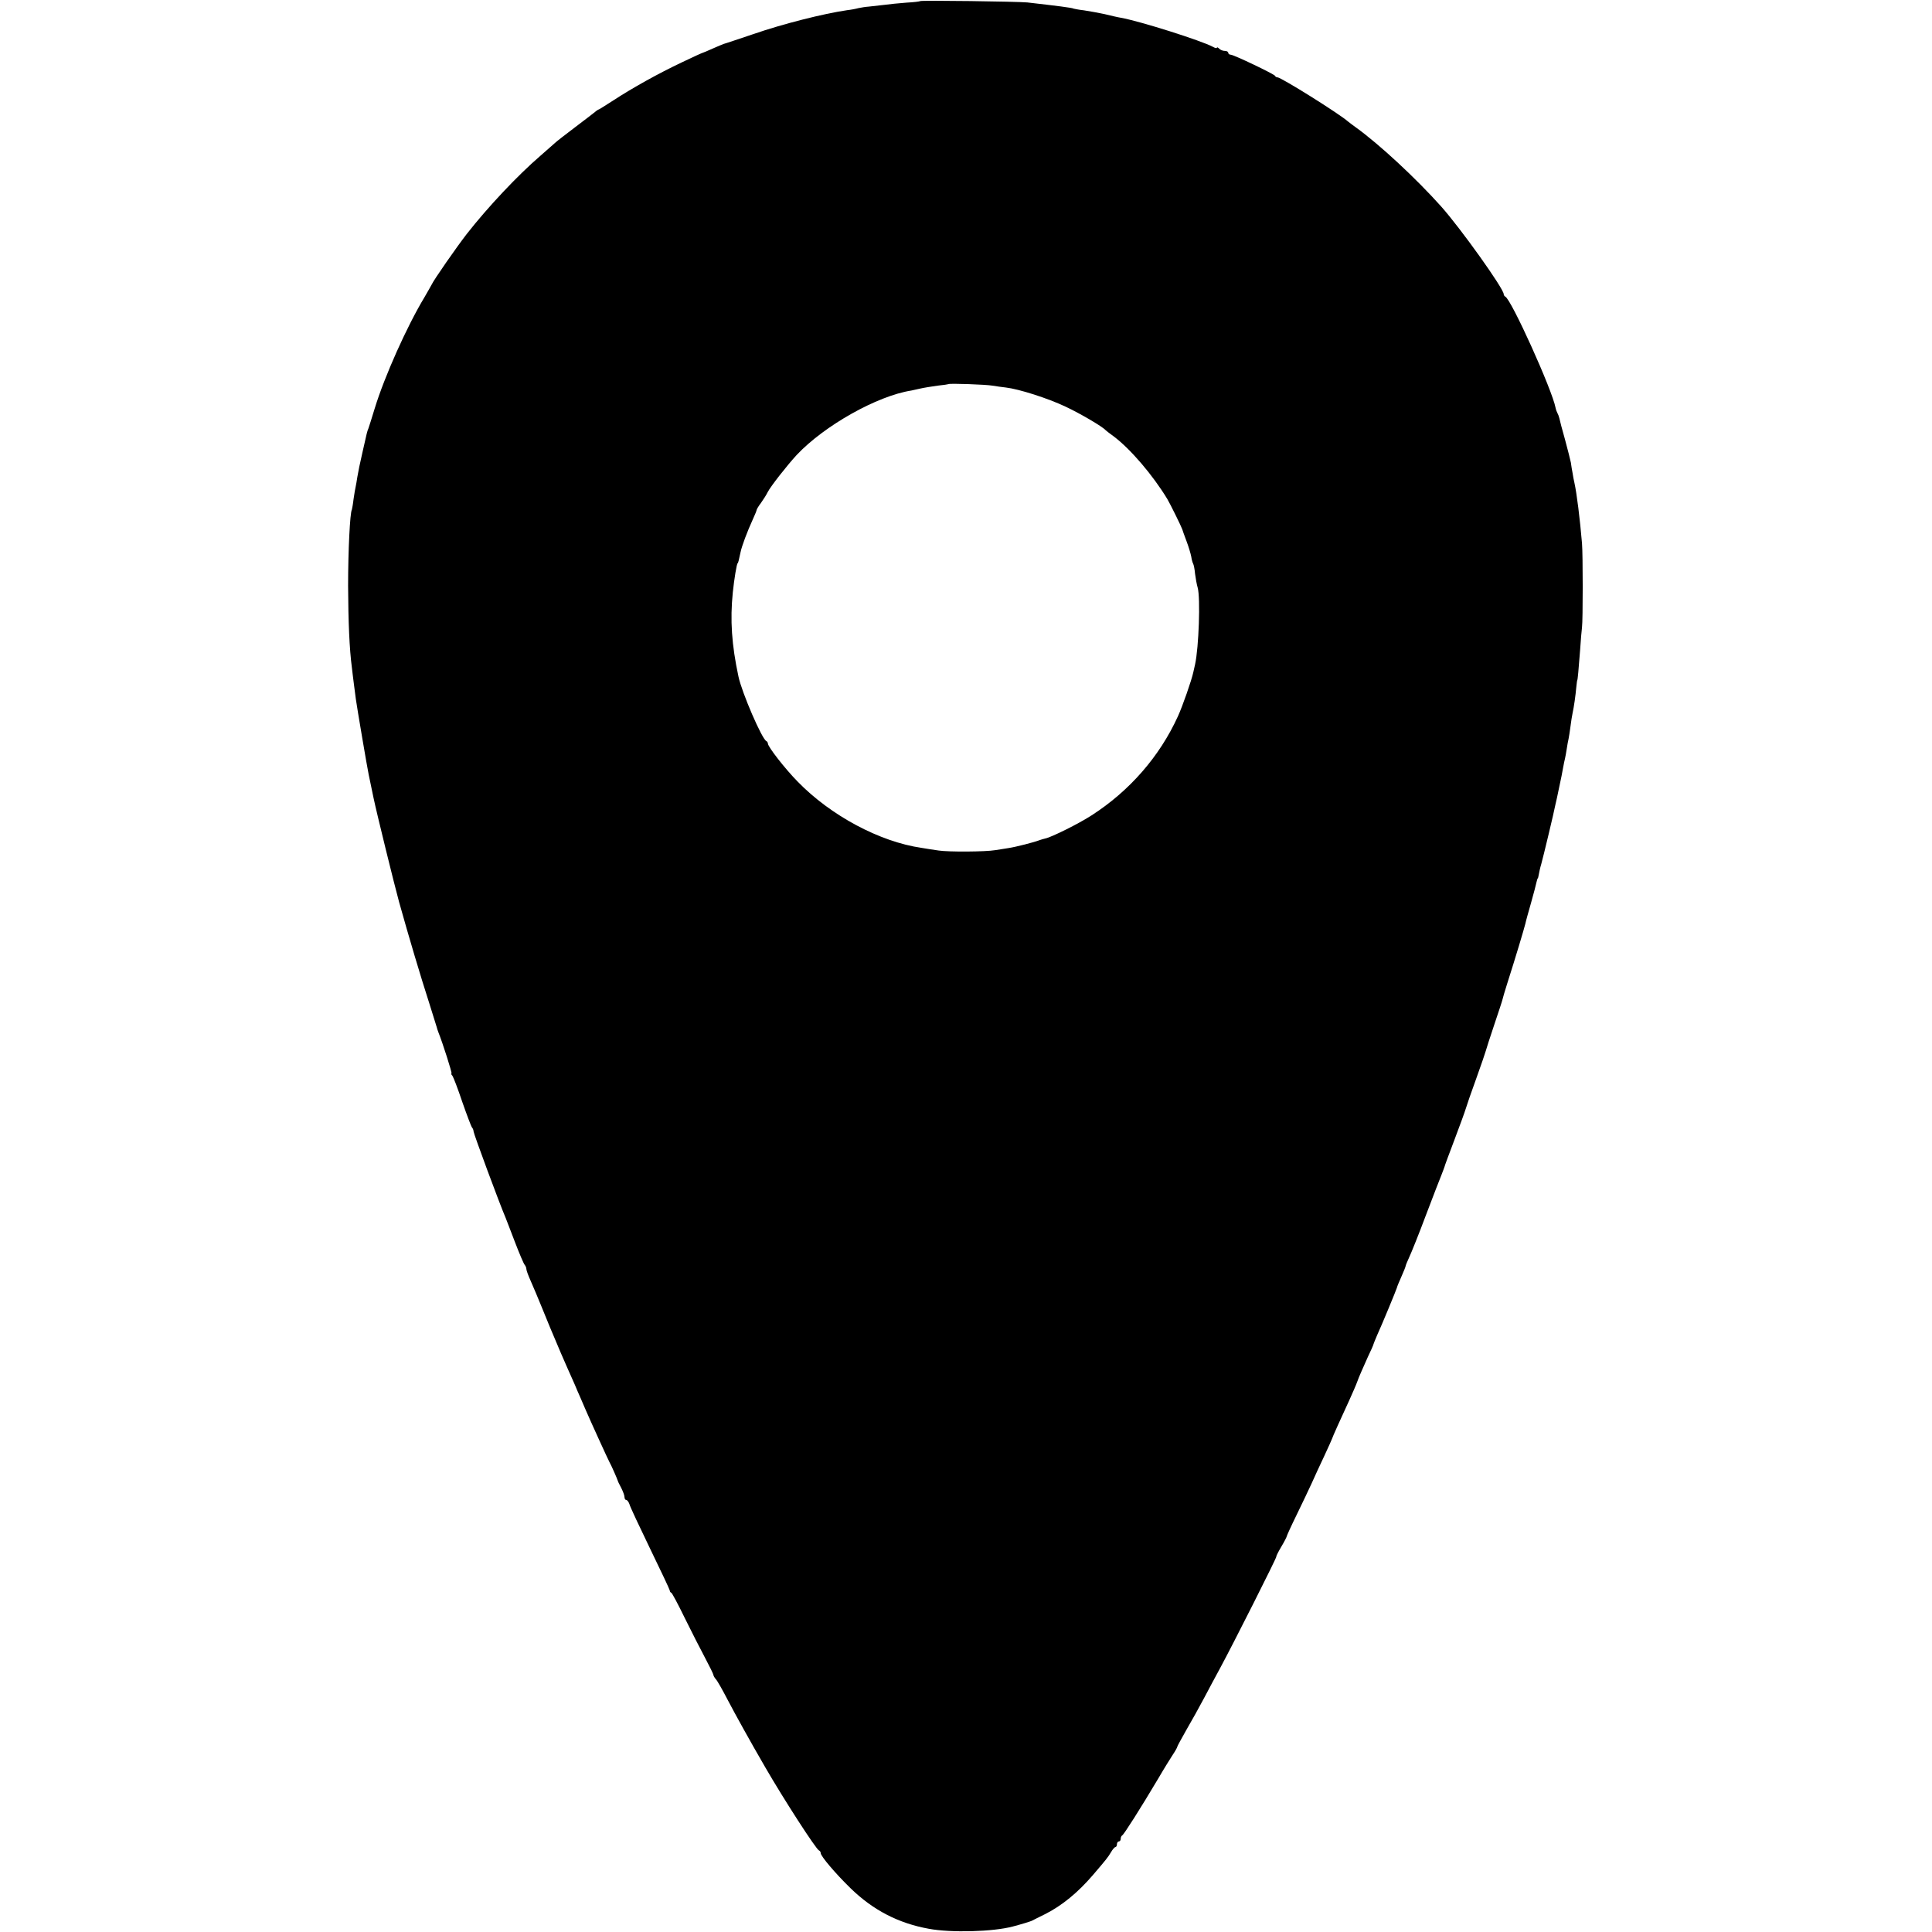 <?xml version="1.0" standalone="no"?>
<!DOCTYPE svg PUBLIC "-//W3C//DTD SVG 20010904//EN"
 "http://www.w3.org/TR/2001/REC-SVG-20010904/DTD/svg10.dtd">
<svg version="1.0" xmlns="http://www.w3.org/2000/svg"
 width="1024pt" height="1024pt" viewBox="0 0 1024 1024"
 preserveAspectRatio="xMidYMid meet">
<g transform="translate(0,1024) scale(0.1,-0.1)"
fill="#000000" stroke="none">
<path d="M4877 10234 c-2 -2 -35 -6 -73 -8 -38 -3 -91 -8 -119 -12 -27 -3 -63
-7 -80 -9 -16 -1 -41 -5 -55 -8 -14 -4 -41 -9 -60 -11 -124 -18 -339 -72 -498
-127 -81 -27 -151 -51 -157 -52 -5 -2 -32 -13 -59 -25 -27 -12 -50 -22 -52
-22 -2 0 -51 -22 -109 -50 -125 -59 -263 -136 -364 -202 -41 -26 -75 -48 -77
-48 -2 0 -12 -6 -21 -14 -10 -8 -58 -45 -107 -82 -49 -37 -97 -74 -106 -83
-10 -9 -43 -38 -75 -66 -121 -104 -279 -272 -391 -415 -52 -67 -175 -243 -187
-270 -4 -8 -21 -37 -37 -65 -93 -154 -212 -420 -264 -590 -15 -49 -30 -97 -33
-105 -8 -19 -7 -18 -32 -128 -12 -51 -24 -110 -27 -130 -3 -20 -7 -44 -9 -52
-2 -8 -7 -37 -11 -65 -3 -27 -8 -53 -9 -56 -10 -16 -20 -218 -20 -404 1 -192
7 -335 20 -433 2 -20 7 -57 10 -82 3 -25 8 -63 11 -85 6 -44 61 -368 68 -400
2 -11 14 -67 26 -125 17 -81 109 -455 135 -550 51 -183 115 -398 161 -540 20
-63 37 -119 39 -125 1 -5 5 -17 8 -25 23 -57 75 -220 70 -220 -3 0 -1 -6 5
-12 5 -7 29 -69 52 -138 24 -69 47 -129 51 -135 5 -5 9 -15 9 -22 0 -11 138
-384 170 -458 4 -11 27 -69 50 -130 23 -60 46 -114 51 -119 5 -6 9 -16 9 -23
0 -7 11 -36 24 -65 13 -29 38 -89 56 -133 18 -44 38 -93 45 -110 53 -127 71
-167 92 -215 14 -30 31 -71 40 -90 8 -19 20 -48 28 -65 7 -16 20 -46 28 -65
27 -63 118 -262 127 -279 9 -15 42 -90 45 -101 0 -3 9 -19 18 -37 9 -18 17
-39 17 -48 0 -8 4 -15 9 -15 5 0 13 -10 17 -22 3 -13 53 -119 110 -237 57
-117 104 -217 104 -221 0 -5 3 -10 8 -12 4 -1 36 -61 71 -133 35 -71 84 -167
108 -212 24 -45 44 -86 44 -90 0 -4 6 -15 13 -23 8 -8 36 -58 63 -110 42 -80
120 -221 199 -357 97 -168 270 -436 285 -441 5 -2 9 -8 9 -14 0 -16 77 -107
158 -186 119 -116 254 -186 415 -215 118 -22 340 -16 445 12 46 12 91 26 100
30 9 5 42 21 72 36 89 45 173 114 252 206 71 83 80 94 96 121 9 16 20 28 24
28 4 0 8 7 8 15 0 8 5 15 10 15 6 0 10 6 10 14 0 8 4 16 8 18 8 3 97 143 192
303 29 50 64 106 77 126 13 19 23 38 23 41 0 3 22 43 48 89 27 46 69 122 94
169 25 47 62 117 83 155 72 133 305 595 300 595 -2 0 9 23 25 50 17 28 30 54
30 57 0 3 24 56 54 117 30 61 65 136 79 166 13 30 43 94 66 143 22 48 41 89
41 91 0 4 52 119 90 201 16 35 40 90 45 105 5 16 30 72 55 128 17 35 30 65 30
68 0 2 9 23 19 47 24 52 101 238 105 252 1 6 12 32 24 59 12 27 22 52 22 55 0
4 9 25 19 47 10 21 51 122 89 224 39 102 76 199 83 215 7 17 13 35 15 40 1 6
25 70 53 144 28 74 55 148 60 165 5 17 30 90 56 161 26 72 48 137 50 145 2 8
22 71 45 139 23 68 43 129 44 135 1 6 12 43 24 81 46 144 89 288 97 320 2 11
16 61 30 110 14 50 27 99 29 110 3 11 5 20 7 20 1 0 3 9 5 20 2 11 7 36 13 55
10 35 68 277 75 315 3 11 12 53 20 92 9 40 18 87 21 105 3 18 8 40 10 48 2 8
6 31 9 50 3 19 7 44 10 55 2 11 7 40 10 65 3 25 8 56 11 70 7 31 16 94 20 140
2 19 4 35 5 35 2 0 7 55 15 160 3 50 8 104 10 120 5 38 5 385 0 445 -11 131
-28 266 -40 320 -3 14 -8 37 -10 53 -3 15 -7 39 -9 55 -3 15 -17 70 -31 122
-15 52 -28 103 -30 113 -2 9 -7 22 -10 27 -3 5 -8 18 -10 28 -18 96 -236 578
-267 590 -4 2 -8 8 -8 13 0 29 -227 347 -331 464 -134 150 -328 330 -453 420
-16 11 -33 25 -40 30 -47 42 -356 235 -375 235 -5 0 -11 3 -13 8 -4 9 -219
112 -235 112 -7 0 -13 5 -13 10 0 6 -8 10 -18 10 -10 0 -23 5 -30 12 -7 7 -12
9 -12 5 0 -4 -10 -2 -22 5 -59 32 -383 135 -488 154 -14 2 -52 11 -85 19 -33
7 -82 16 -109 20 -27 3 -52 8 -55 9 -7 5 -90 15 -246 33 -52 5 -563 12 -568 7z
m383 -2038 c19 -3 52 -8 72 -10 69 -8 222 -57 315 -101 77 -36 195 -105 213
-125 3 -3 22 -18 43 -33 89 -67 207 -205 284 -332 15 -25 75 -147 79 -160 1
-5 12 -34 23 -64 11 -29 22 -66 25 -82 2 -15 7 -32 10 -37 3 -5 8 -29 10 -53
3 -24 9 -57 14 -74 15 -54 6 -317 -14 -407 -2 -10 -6 -28 -9 -40 -9 -43 -58
-183 -82 -235 -97 -213 -257 -396 -458 -525 -68 -44 -211 -115 -244 -122 -9
-2 -23 -6 -31 -9 -28 -11 -125 -36 -165 -42 -22 -3 -53 -9 -70 -11 -52 -9
-248 -10 -300 -2 -27 4 -68 10 -90 14 -222 32 -482 171 -657 351 -67 68 -158
185 -158 202 0 5 -4 11 -8 13 -23 9 -130 257 -148 342 -36 168 -45 300 -30
446 7 69 21 155 26 155 2 0 7 19 15 58 6 31 36 111 65 174 11 24 20 46 20 49
0 4 10 21 23 38 12 17 29 43 36 58 16 31 104 143 154 197 147 156 427 313 607
341 3 1 23 5 45 10 22 5 65 12 95 16 30 3 56 7 57 8 5 5 199 -2 233 -8z"/>
</g>
</svg>
